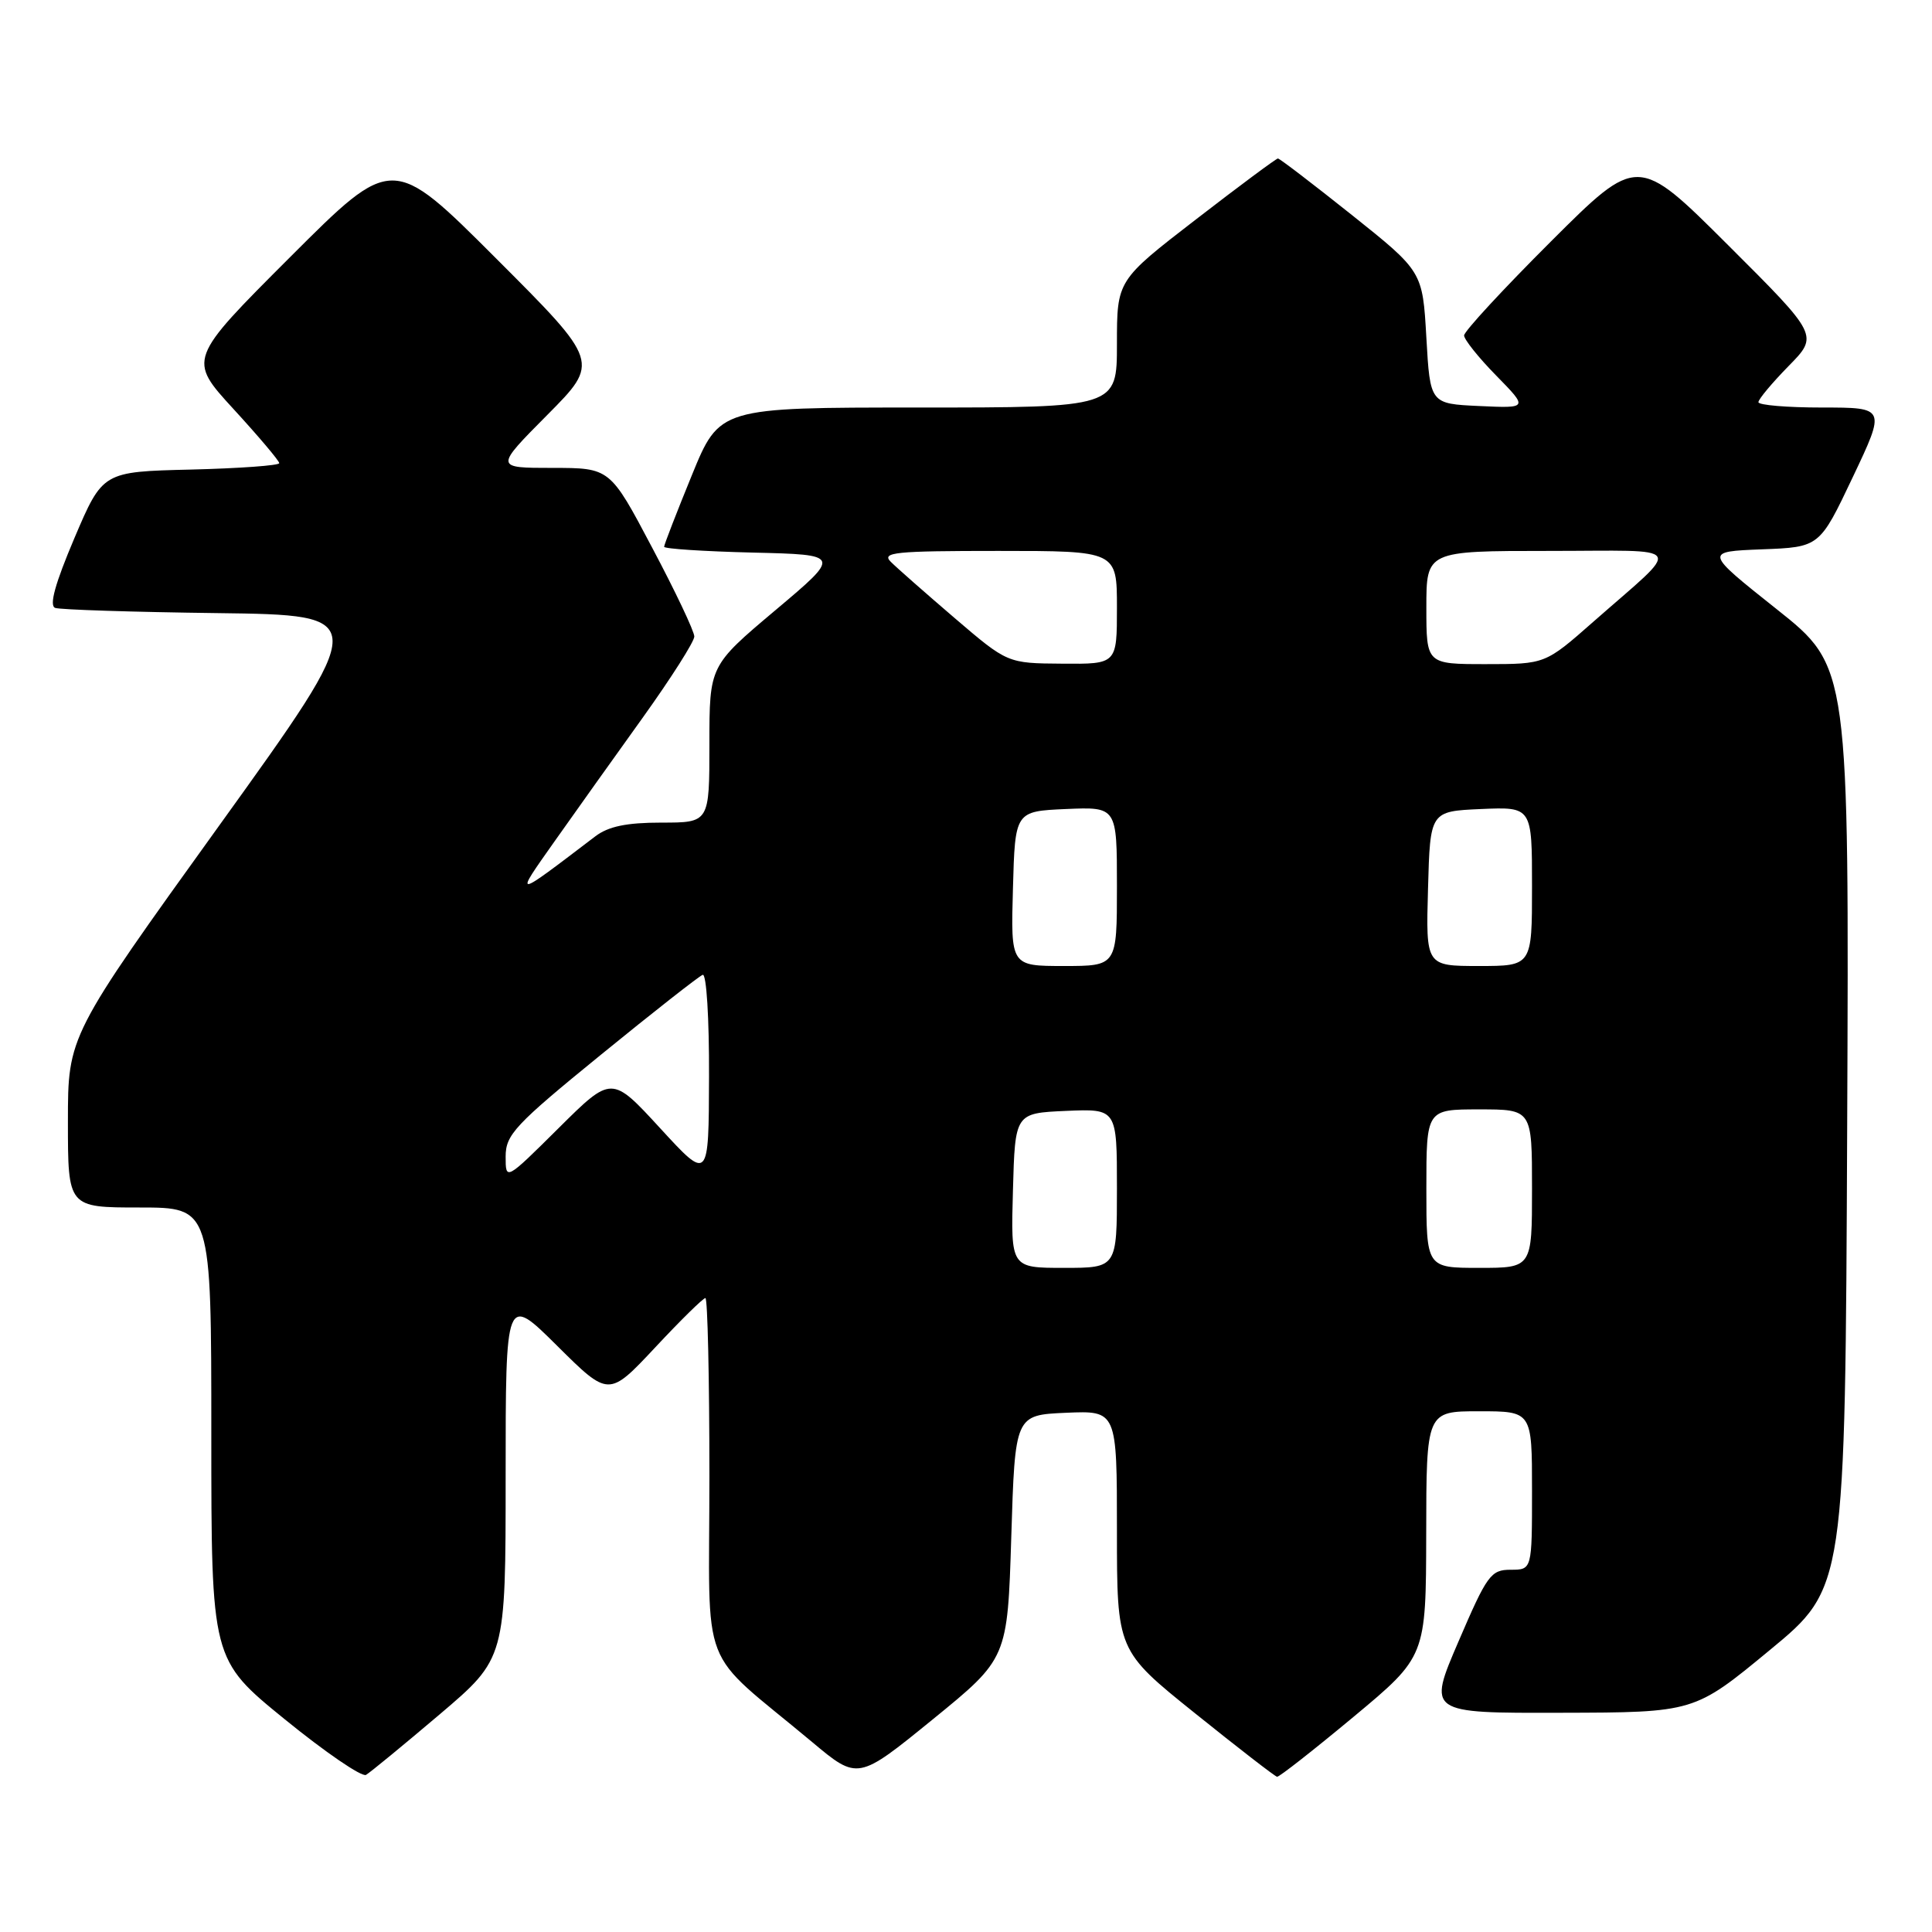 <?xml version="1.0" encoding="UTF-8" standalone="no"?>
<!DOCTYPE svg PUBLIC "-//W3C//DTD SVG 1.1//EN" "http://www.w3.org/Graphics/SVG/1.1/DTD/svg11.dtd" >
<svg xmlns="http://www.w3.org/2000/svg" xmlns:xlink="http://www.w3.org/1999/xlink" version="1.1" viewBox="0 0 256 256">
 <g >
 <path fill="currentColor"
d=" M 58.25 227.17 C 67.00 219.74 67.00 219.74 67.00 195.65 C 67.00 171.55 67.00 171.55 73.83 178.33 C 80.66 185.11 80.66 185.11 86.80 178.56 C 90.17 174.95 93.17 172.00 93.47 172.00 C 93.76 172.00 94.00 182.64 94.00 195.65 C 94.00 222.35 92.35 218.08 107.60 230.82 C 113.67 235.90 113.67 235.90 123.59 227.83 C 133.50 219.76 133.50 219.76 134.00 203.63 C 134.50 187.50 134.50 187.50 141.25 187.20 C 148.00 186.91 148.00 186.91 148.00 202.81 C 148.00 218.71 148.00 218.71 158.36 227.03 C 164.06 231.61 168.94 235.39 169.22 235.43 C 169.50 235.47 174.05 231.90 179.34 227.50 C 188.95 219.50 188.95 219.50 188.98 203.25 C 189.00 187.00 189.00 187.00 196.00 187.00 C 203.00 187.00 203.00 187.00 203.00 197.50 C 203.00 208.00 203.00 208.00 200.17 208.00 C 197.54 208.00 197.04 208.70 193.26 217.50 C 189.17 227.00 189.17 227.00 206.84 226.95 C 224.50 226.91 224.50 226.91 234.50 218.65 C 244.50 210.40 244.50 210.40 244.76 149.37 C 245.02 88.35 245.02 88.35 235.42 80.72 C 225.82 73.09 225.82 73.09 233.46 72.79 C 241.10 72.50 241.10 72.50 245.49 63.25 C 249.88 54.00 249.88 54.00 241.44 54.00 C 236.80 54.00 233.00 53.68 233.00 53.29 C 233.00 52.90 234.80 50.75 236.99 48.51 C 240.98 44.45 240.98 44.45 228.99 32.49 C 217.00 20.53 217.00 20.53 205.50 32.00 C 199.18 38.31 194.00 43.91 194.00 44.45 C 194.00 44.98 195.91 47.38 198.25 49.76 C 202.50 54.10 202.50 54.10 196.00 53.80 C 189.50 53.50 189.50 53.50 189.00 44.73 C 188.50 35.97 188.50 35.97 179.12 28.48 C 173.96 24.37 169.56 21.00 169.33 21.00 C 169.11 21.00 164.22 24.63 158.46 29.08 C 148.00 37.15 148.00 37.15 148.00 45.58 C 148.00 54.00 148.00 54.00 121.67 54.00 C 95.34 54.00 95.34 54.00 91.67 62.98 C 89.65 67.92 88.00 72.18 88.00 72.45 C 88.00 72.72 93.28 73.06 99.74 73.22 C 111.48 73.50 111.48 73.50 102.74 80.86 C 94.00 88.22 94.00 88.22 94.00 98.61 C 94.00 109.00 94.00 109.00 87.63 109.00 C 83.03 109.00 80.61 109.50 78.88 110.82 C 67.95 119.14 68.09 119.13 73.47 111.50 C 76.19 107.65 81.47 100.24 85.21 95.03 C 88.94 89.82 92.00 85.01 92.00 84.34 C 92.00 83.66 89.49 78.36 86.41 72.56 C 80.83 62.00 80.83 62.00 73.19 62.00 C 65.55 62.00 65.55 62.00 72.51 54.99 C 79.47 47.98 79.47 47.98 65.73 34.24 C 52.00 20.51 52.00 20.51 38.45 34.06 C 24.90 47.61 24.90 47.61 30.95 54.21 C 34.28 57.84 37.00 61.06 37.00 61.37 C 37.00 61.68 31.74 62.06 25.30 62.22 C 13.61 62.50 13.61 62.50 9.86 71.30 C 7.30 77.33 6.49 80.25 7.31 80.55 C 7.96 80.79 17.64 81.10 28.81 81.24 C 49.11 81.50 49.11 81.50 29.06 109.37 C 9.00 137.25 9.00 137.25 9.00 148.62 C 9.00 160.00 9.00 160.00 18.50 160.00 C 28.00 160.00 28.00 160.00 28.00 189.95 C 28.00 219.90 28.00 219.90 37.75 227.83 C 43.11 232.19 47.95 235.50 48.50 235.18 C 49.05 234.86 53.44 231.25 58.25 227.17 Z  M 134.22 157.75 C 134.50 147.50 134.50 147.50 141.25 147.20 C 148.00 146.91 148.00 146.91 148.00 157.45 C 148.00 168.00 148.00 168.00 140.97 168.00 C 133.93 168.00 133.93 168.00 134.22 157.75 Z  M 189.00 157.50 C 189.00 147.00 189.00 147.00 196.00 147.00 C 203.00 147.00 203.00 147.00 203.00 157.50 C 203.00 168.00 203.00 168.00 196.00 168.00 C 189.00 168.00 189.00 168.00 189.00 157.50 Z  M 67.00 153.25 C 67.00 150.36 68.23 149.04 79.61 139.77 C 86.54 134.12 92.62 129.35 93.11 129.17 C 93.61 128.98 93.98 134.95 93.95 142.67 C 93.91 156.50 93.91 156.50 87.48 149.50 C 81.05 142.50 81.05 142.50 74.03 149.47 C 67.00 156.45 67.00 156.45 67.00 153.25 Z  M 134.22 117.75 C 134.50 107.50 134.50 107.50 141.25 107.20 C 148.00 106.91 148.00 106.91 148.00 117.45 C 148.00 128.00 148.00 128.00 140.97 128.00 C 133.93 128.00 133.93 128.00 134.22 117.75 Z  M 189.22 117.75 C 189.50 107.50 189.50 107.50 196.25 107.20 C 203.00 106.91 203.00 106.91 203.00 117.45 C 203.00 128.00 203.00 128.00 195.97 128.00 C 188.93 128.00 188.93 128.00 189.22 117.75 Z  M 126.50 81.90 C 122.65 78.60 118.84 75.25 118.04 74.45 C 116.76 73.18 118.54 73.00 132.29 73.00 C 148.00 73.00 148.00 73.00 148.00 80.50 C 148.00 88.00 148.00 88.00 140.75 87.94 C 133.50 87.89 133.50 87.89 126.50 81.90 Z  M 189.00 80.50 C 189.00 73.00 189.00 73.00 205.22 73.00 C 223.76 73.00 223.06 71.88 211.12 82.39 C 204.75 88.00 204.75 88.00 196.87 88.00 C 189.00 88.00 189.00 88.00 189.00 80.50 Z "/>
</g>
</svg>